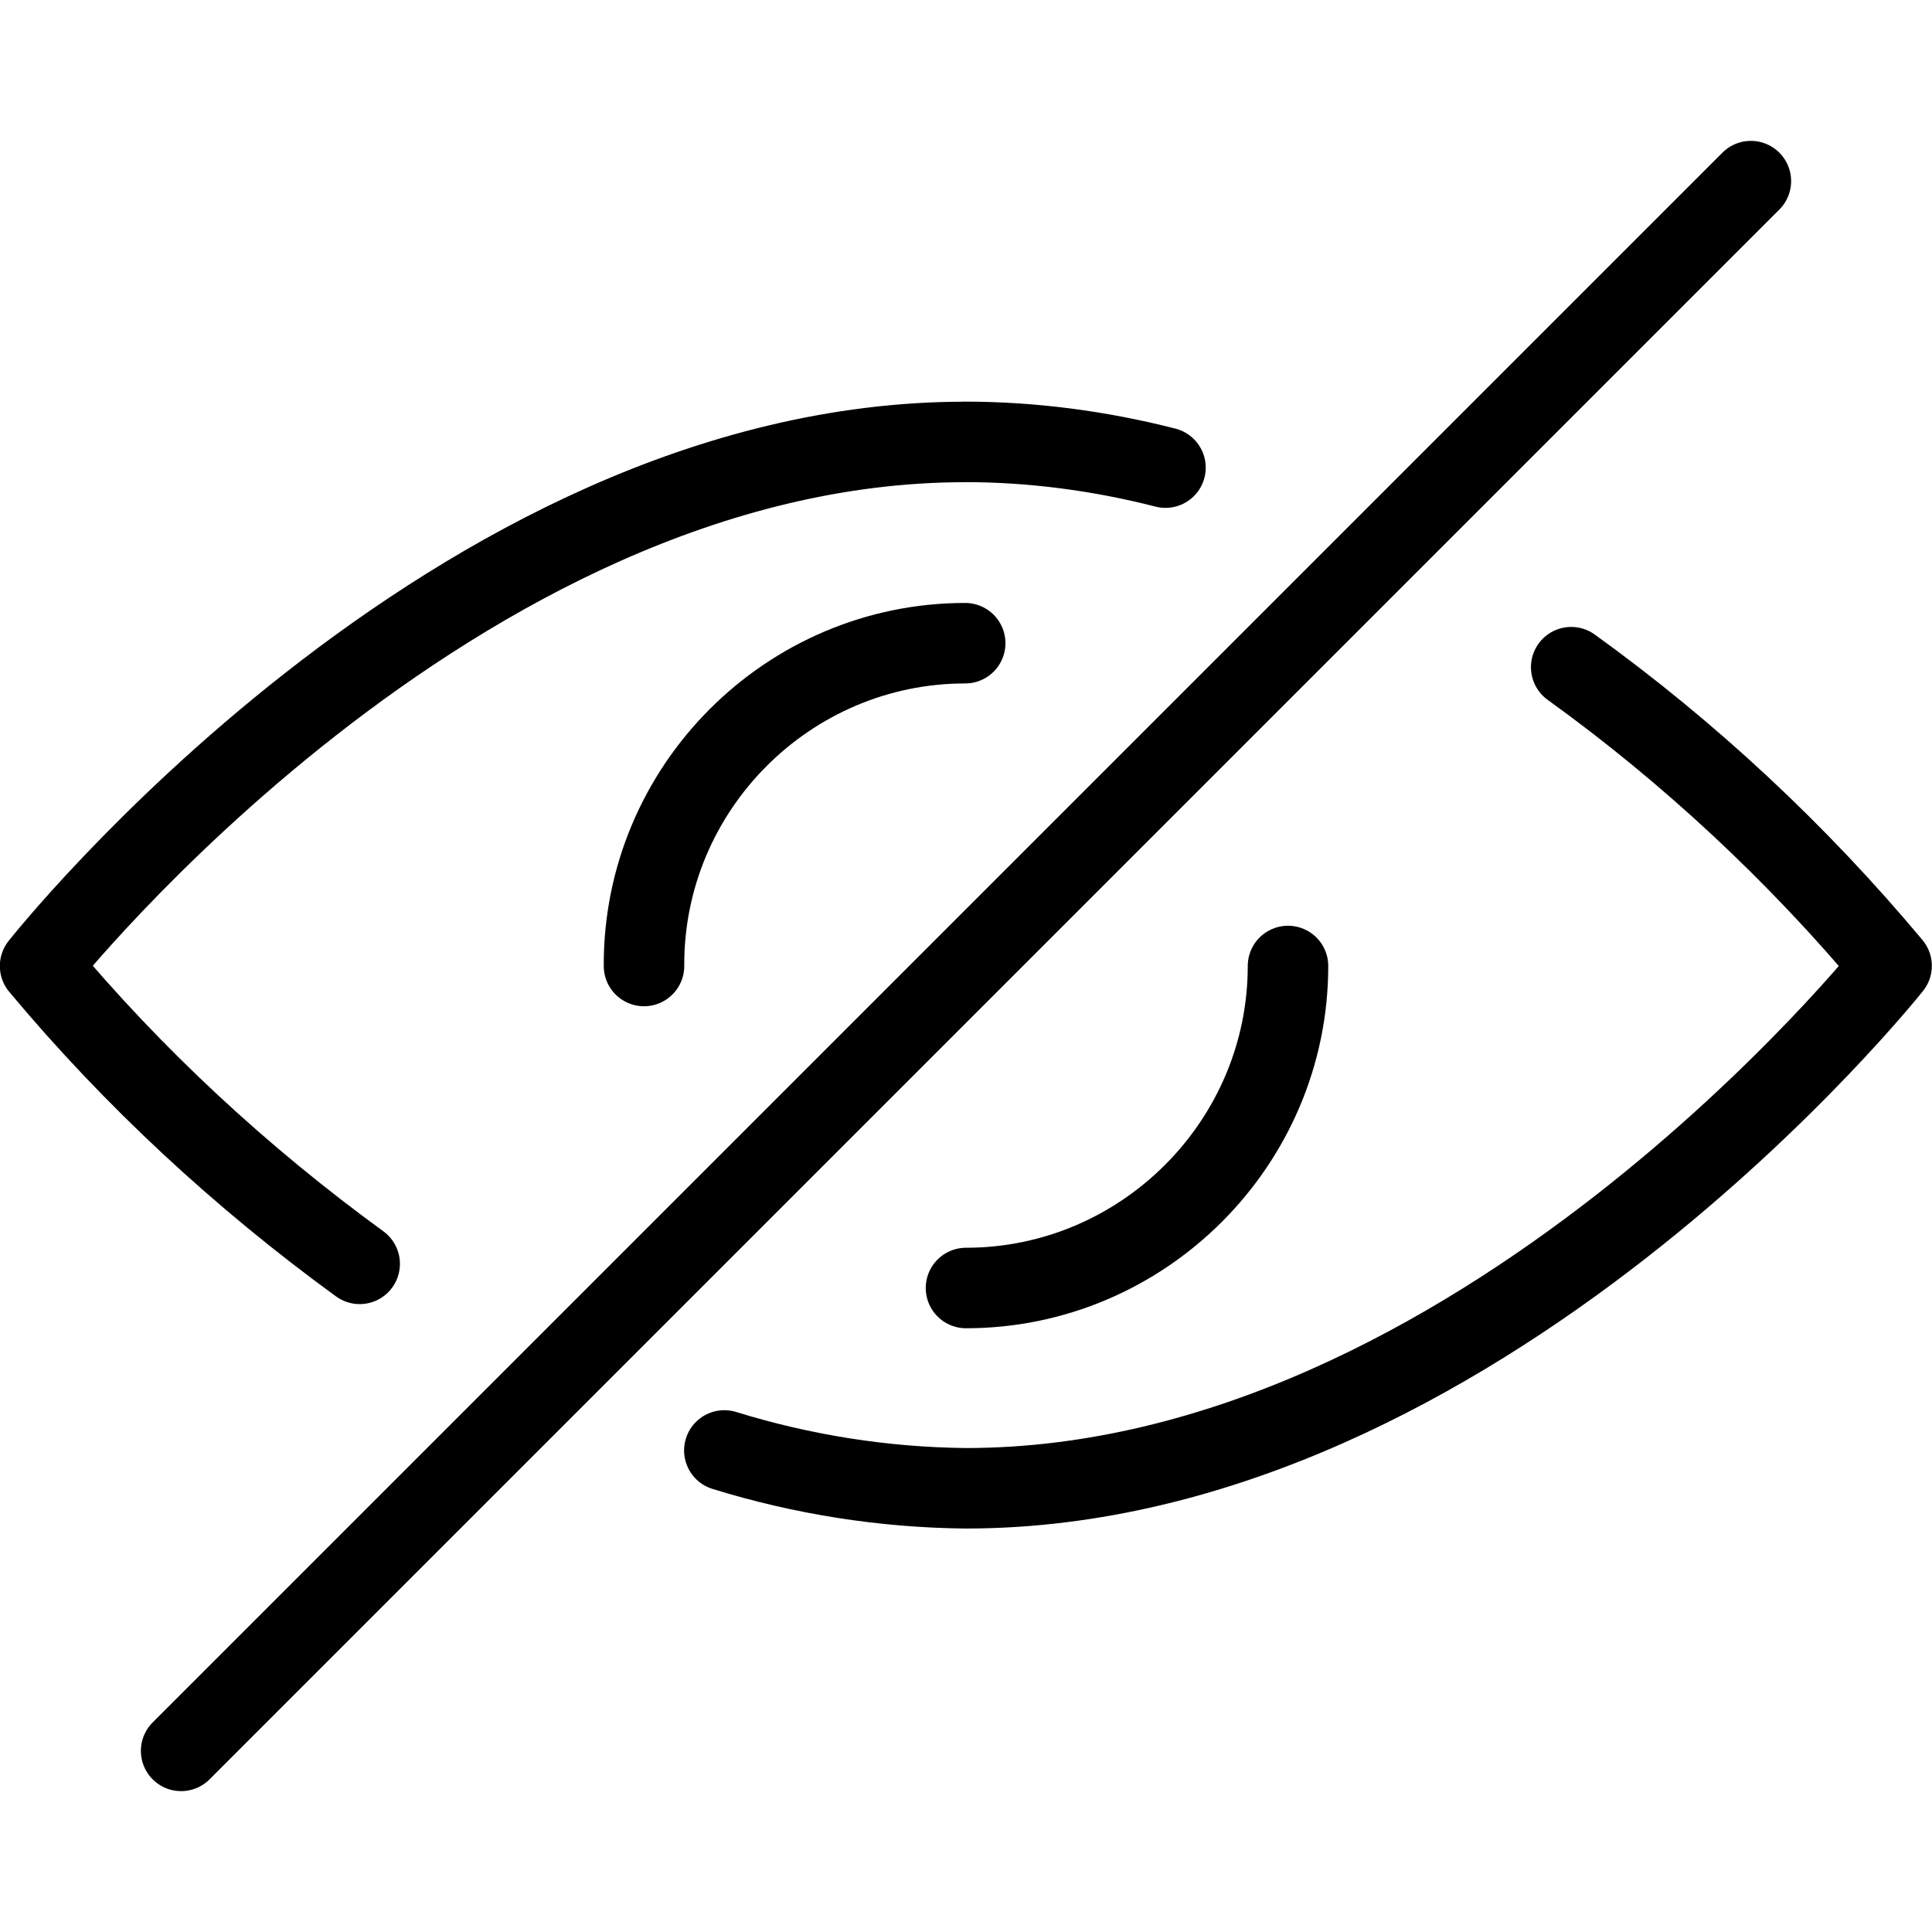 <svg viewBox="0 0 24 24" xmlns="http://www.w3.org/2000/svg"><g stroke-linecap="round" stroke="#000" fill="none" stroke-linejoin="round"><path d="M19.518 8.288l0 0c1.47 1.06 2.81 2.31 3.98 3.71 0 0-5.15 6.49-11.5 6.49l0 0c-1.02-.01-2.03-.17-3-.47"/><path d="M4.468 15.7l0 0c-1.47-1.07-2.81-2.31-3.97-3.7 0 0 5.14-6.51 11.49-6.51l-.01-.001c.84 0 1.68.11 2.5.32"/><path d="M8 12l0 0c-.01-2.21 1.79-4.01 3.99-4.01"/><path d="M16 12v0c0 2.2-1.8 4-4 4"/><path d="M21.75 2.25l-19.5 19.5"/></g></svg>
